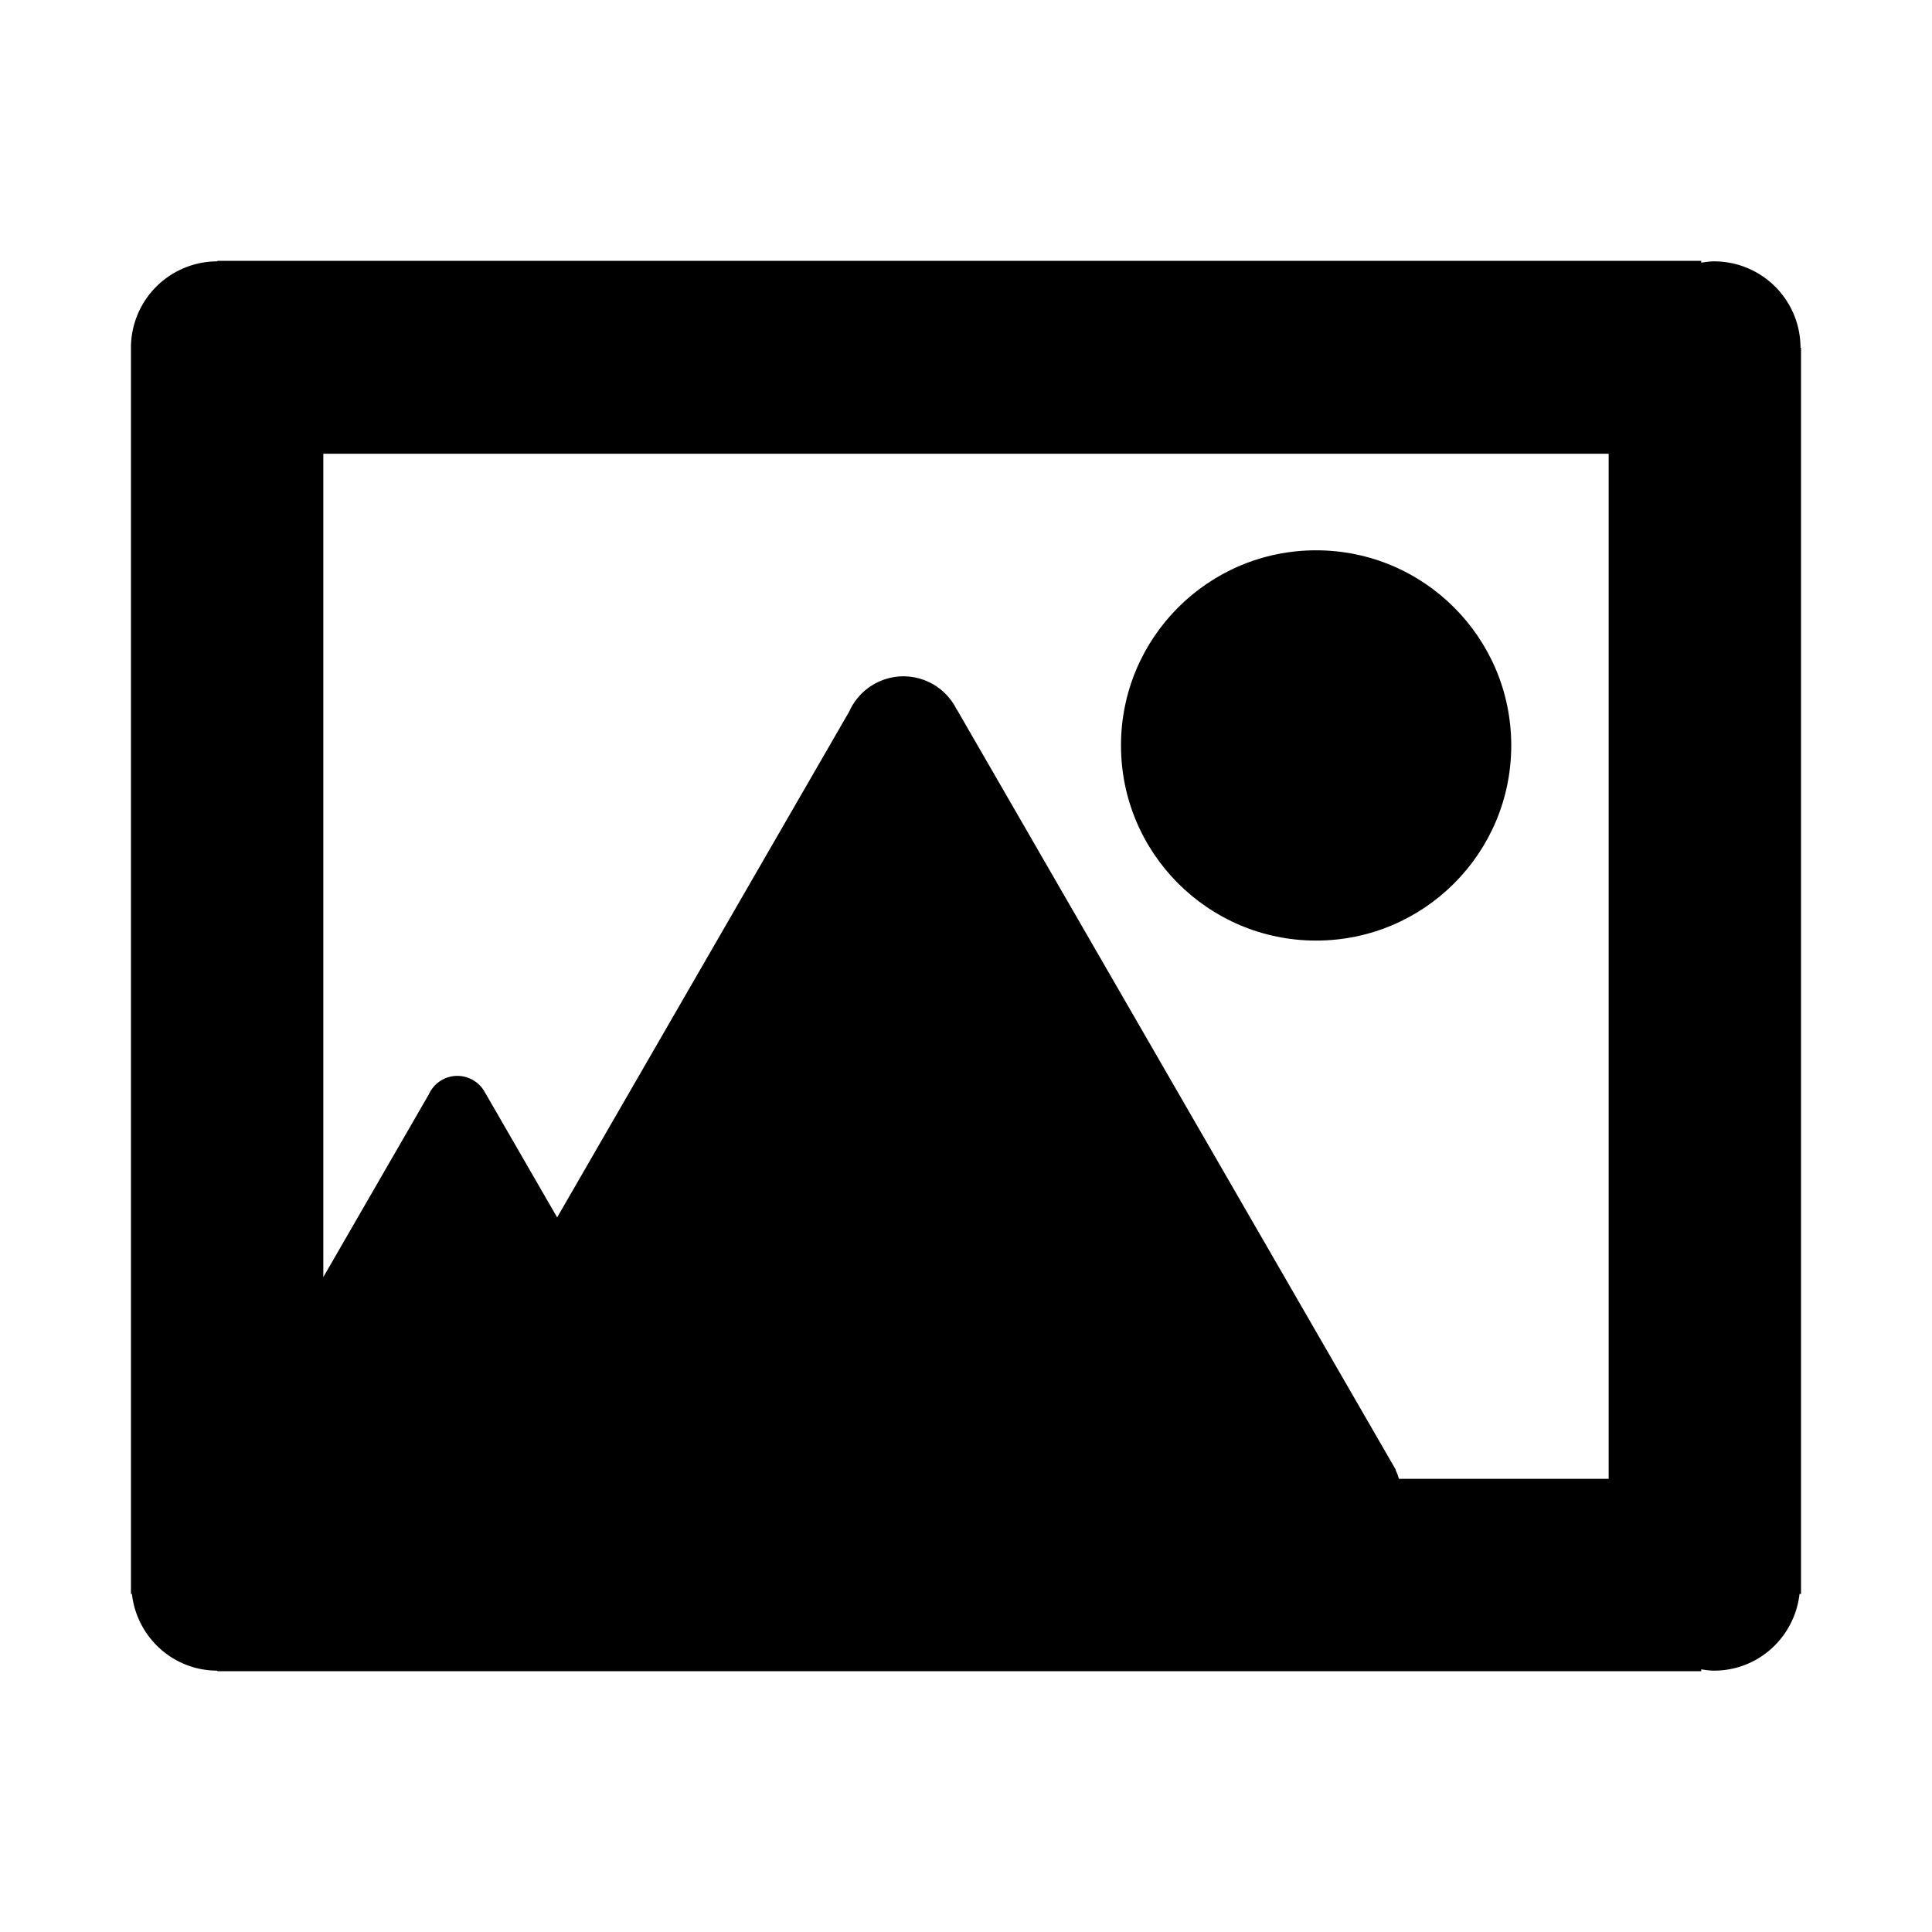 <svg fill="currentColor" xmlns="http://www.w3.org/2000/svg" viewBox="0 0 100 100" focusable="false">
  <g >
    <path d="M93.194 18a4.472 4.472 0 00-4.472-4.472c-.228 0-.447.034-.667.067V13.5H11.25v.028A4.472 4.472 0 006.778 18v64.5h.05c.252 2.231 2.123 3.972 4.421 3.972v.028h76.805v-.095c.219.033.438.067.667.067 2.299 0 4.17-1.74 4.422-3.972h.078V18h-.027zm-9.929 58.543H72.404a1.88 1.88 0 00-.166-.442l.018-.01-22.719-39.35-.009.005a3.073 3.073 0 00-2.764-1.74 3.08 3.08 0 00-2.807 1.821L28.838 63.013l-3.702-6.411-.005.003a1.62 1.62 0 00-1.457-.918c-.659 0-1.224.395-1.479.958l-5.46 9.457V23.485h66.53v53.058z"/>
    <circle cx="68.122" cy="38.584" r="10.1"/>
  </g>
</svg>
